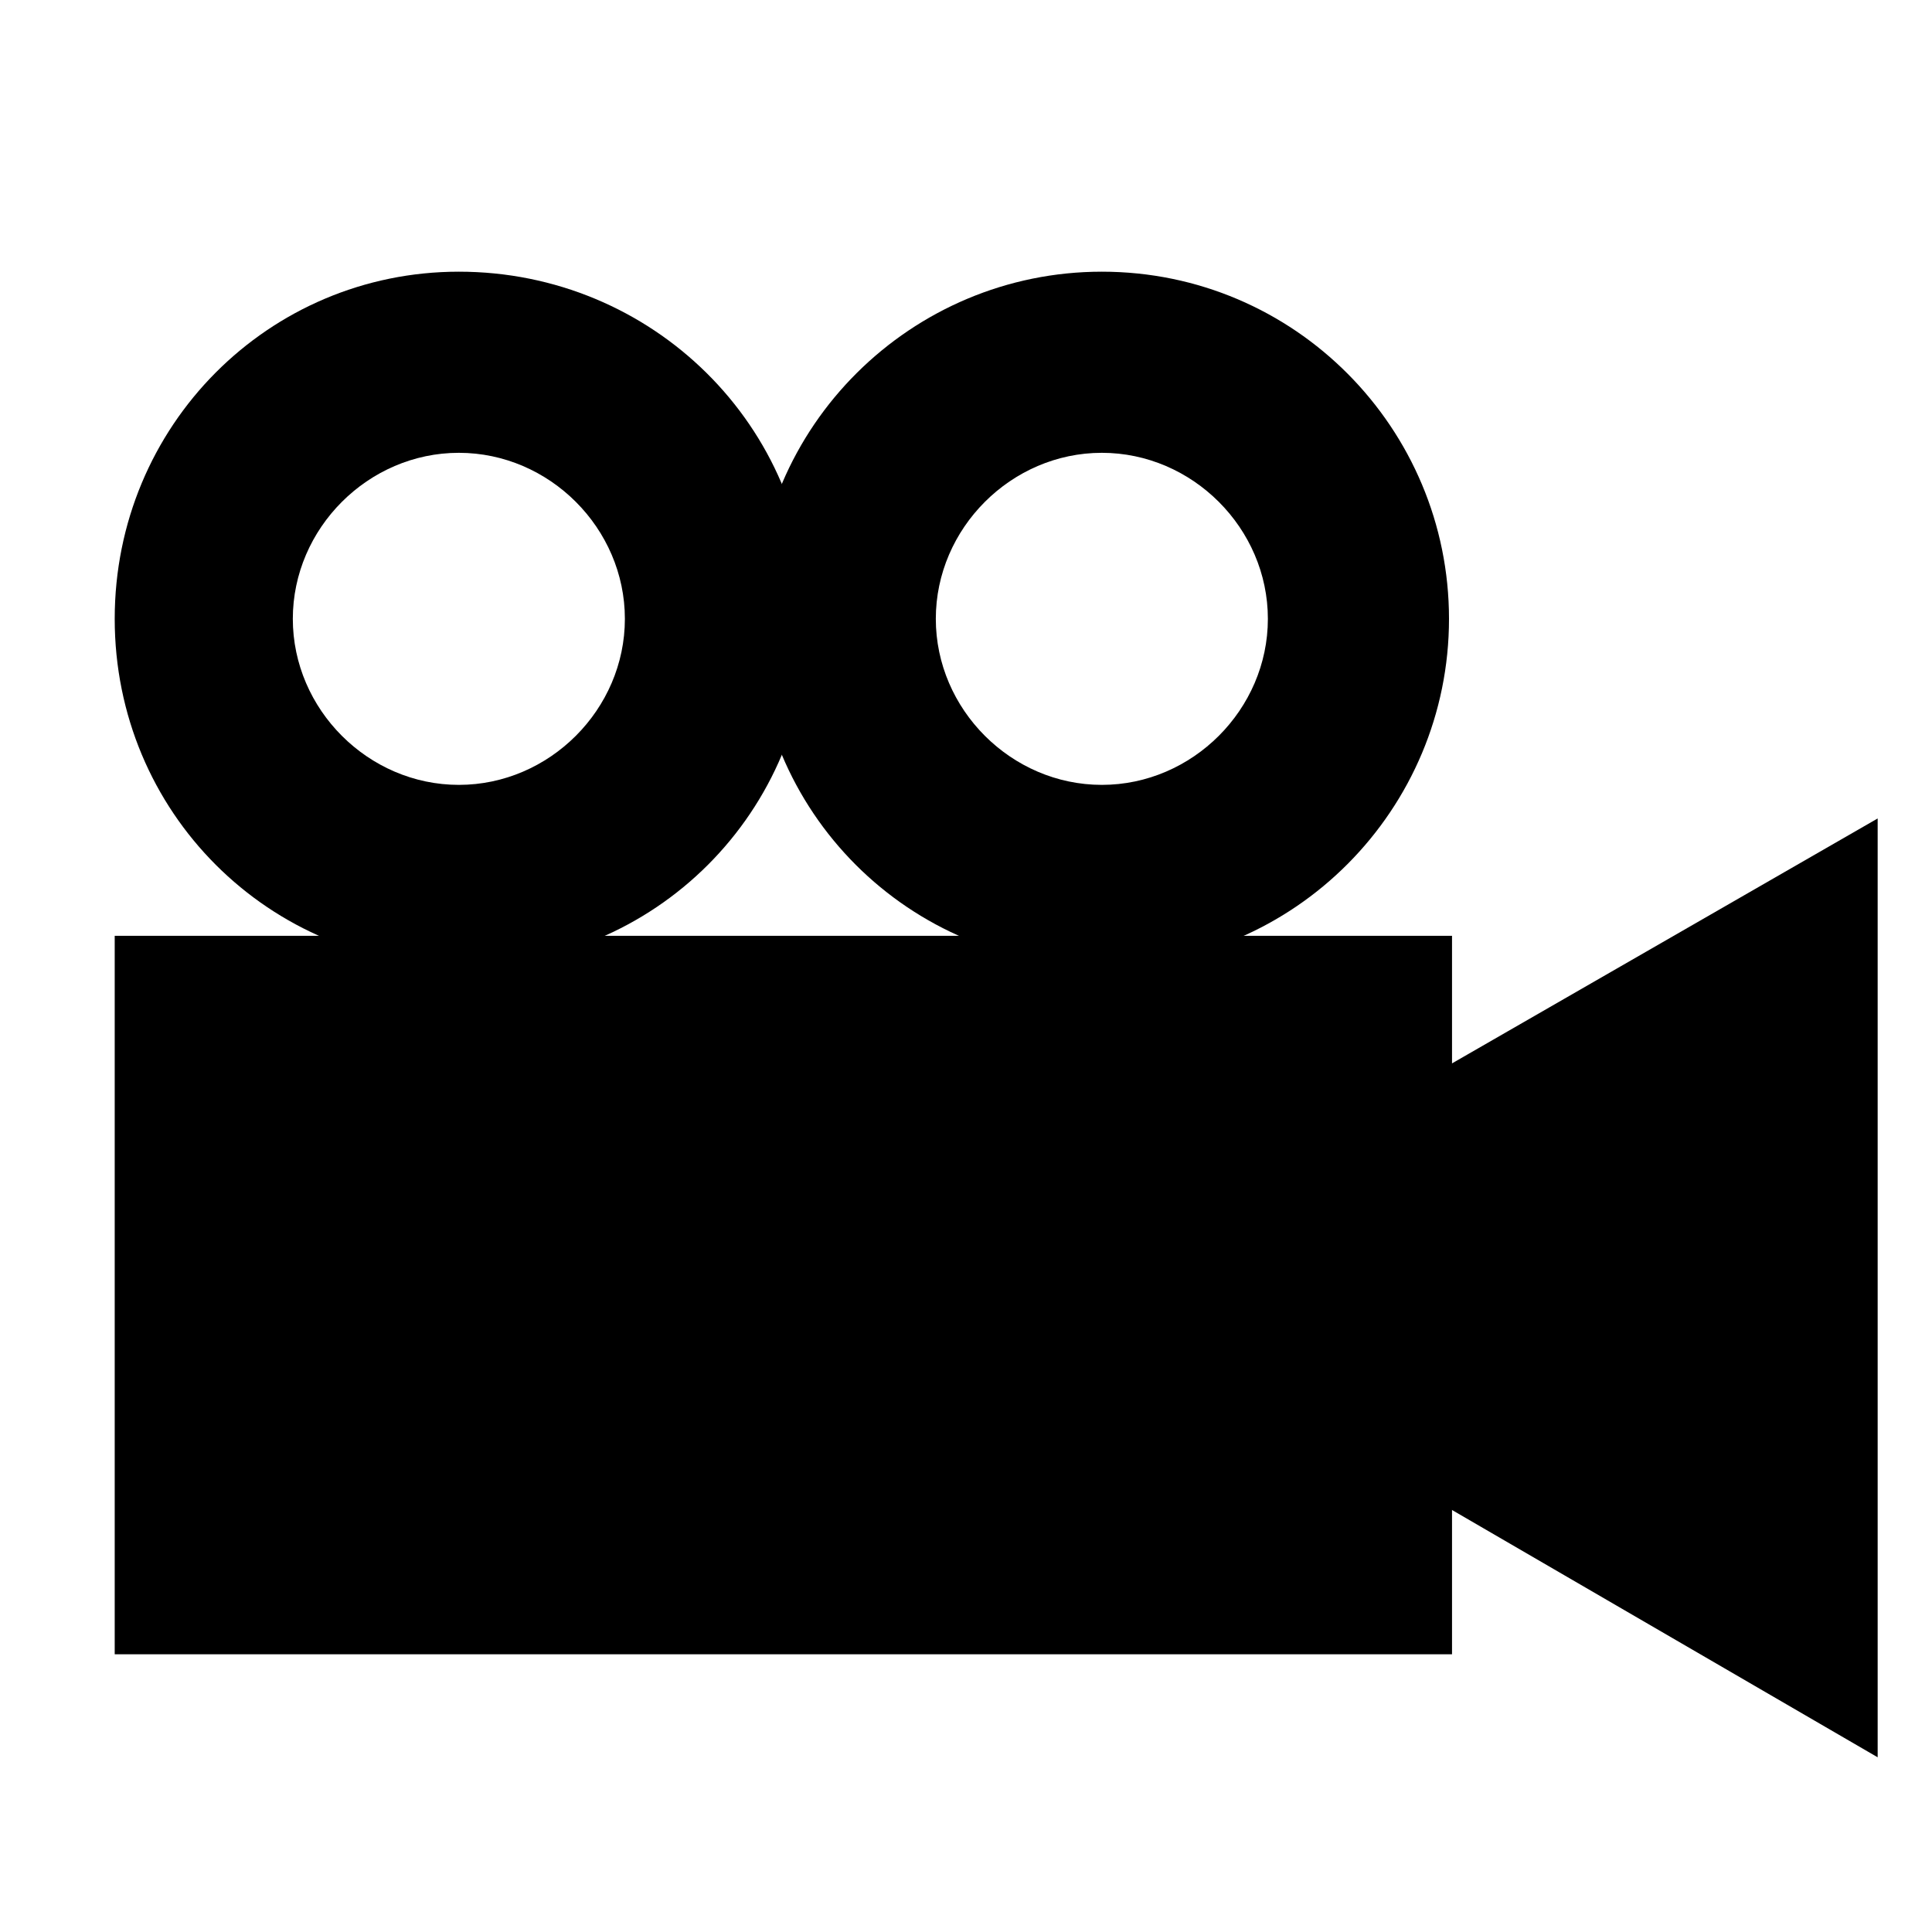 <?xml version="1.0" encoding="utf-8"?>
<!-- Generator: Adobe Illustrator 26.0.1, SVG Export Plug-In . SVG Version: 6.00 Build 0)  -->
<svg version="1.1" id="Layer_1" xmlns="http://www.w3.org/2000/svg" xmlns:xlink="http://www.w3.org/1999/xlink" x="0px" y="0px"
	 viewBox="0 0 64 64" style="enable-background:new 0 0 64 64;" xml:space="preserve">
<style type="text/css">
	.st0{stroke:#000000;stroke-width:6;stroke-miterlimit:10;}
</style>
<g>
	<path d="M15.2,15c3,0,5.5,2.5,5.5,5.5s-2.5,5.5-5.5,5.5s-5.5-2.5-5.5-5.5S12.2,15,15.2,15 M15.2,9C8.9,9,3.8,14.1,3.8,20.5
		s5.1,11.5,11.5,11.5s11.5-5.1,11.5-11.5S21.6,9,15.2,9L15.2,9z"/>
</g>
<g>
	<path d="M36.5,15c3,0,5.5,2.5,5.5,5.5s-2.5,5.5-5.5,5.5s-5.5-2.5-5.5-5.5S33.5,15,36.5,15 M36.5,9c-6.3,0-11.5,5.1-11.5,11.5
		s5.1,11.5,11.5,11.5S48,26.8,48,20.5S42.9,9,36.5,9L36.5,9z"/>
</g>
<rect x="6.8" y="34" class="st0" width="38.3" height="17.8"/>
<polygon class="st0" points="41.3,42.6 59.2,53 59.2,32.3 "/>
</svg>
